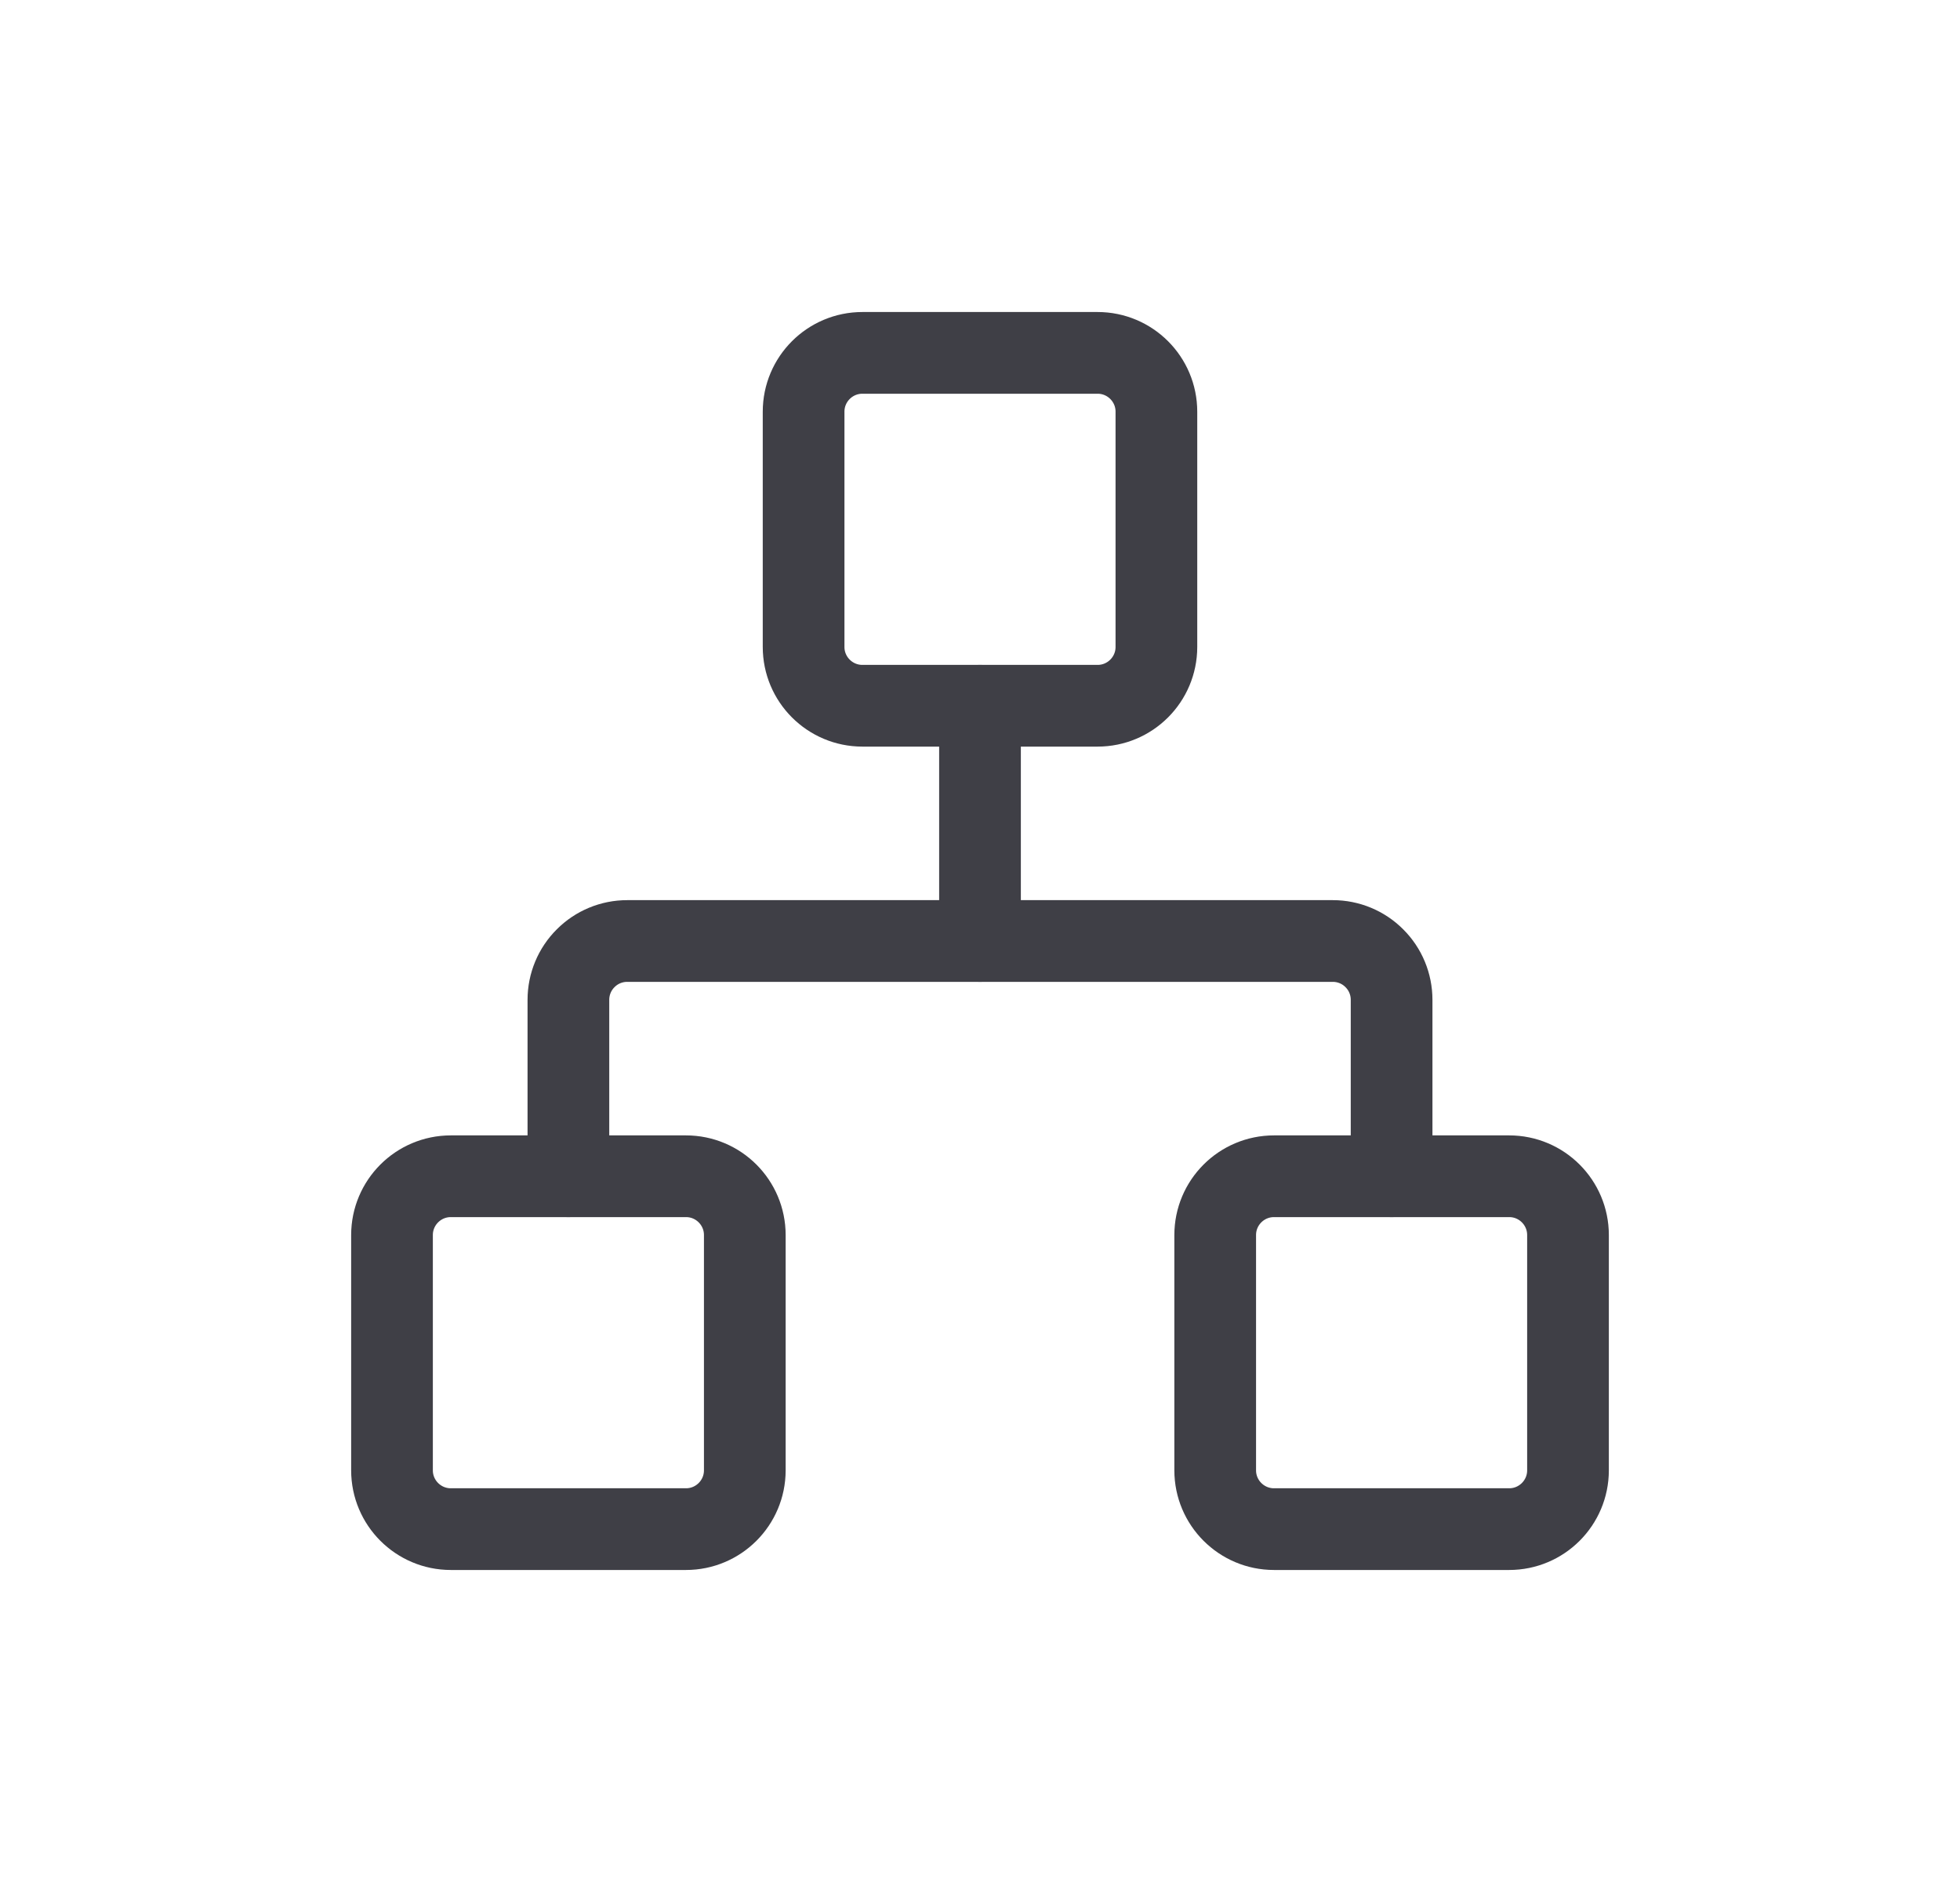 <svg width="25" height="24" viewBox="0 0 25 24" fill="none" xmlns="http://www.w3.org/2000/svg">
<path d="M19.25 15H16.25C15.836 15 15.5 15.336 15.5 15.75V18.75C15.5 19.164 15.836 19.5 16.25 19.5H19.25C19.664 19.5 20 19.164 20 18.75V15.75C20 15.336 19.664 15 19.25 15Z" stroke="#3F3F46" stroke-width="1.042" stroke-linecap="round" stroke-linejoin="round"/>
<path d="M8.75 15H5.75C5.336 15 5 15.336 5 15.75V18.75C5 19.164 5.336 19.5 5.75 19.5H8.75C9.164 19.5 9.5 19.164 9.5 18.75V15.75C9.5 15.336 9.164 15 8.75 15Z" stroke="#3F3F46" stroke-width="1.042" stroke-linecap="round" stroke-linejoin="round"/>
<path d="M14 4.5H11C10.586 4.5 10.25 4.836 10.25 5.25V8.25C10.25 8.664 10.586 9 11 9H14C14.414 9 14.75 8.664 14.75 8.25V5.25C14.75 4.836 14.414 4.5 14 4.5Z" stroke="#3F3F46" stroke-width="1.042" stroke-linecap="round" stroke-linejoin="round"/>
<path d="M7.25 15V12.75C7.25 12.551 7.329 12.36 7.47 12.22C7.61 12.079 7.801 12 8 12H17C17.199 12 17.39 12.079 17.53 12.22C17.671 12.36 17.75 12.551 17.75 12.75V15" stroke="#3F3F46" stroke-width="1.042" stroke-linecap="round" stroke-linejoin="round"/>
<path d="M12.5 12V9" stroke="#3F3F46" stroke-width="1.042" stroke-linecap="round" stroke-linejoin="round"/>
</svg>
